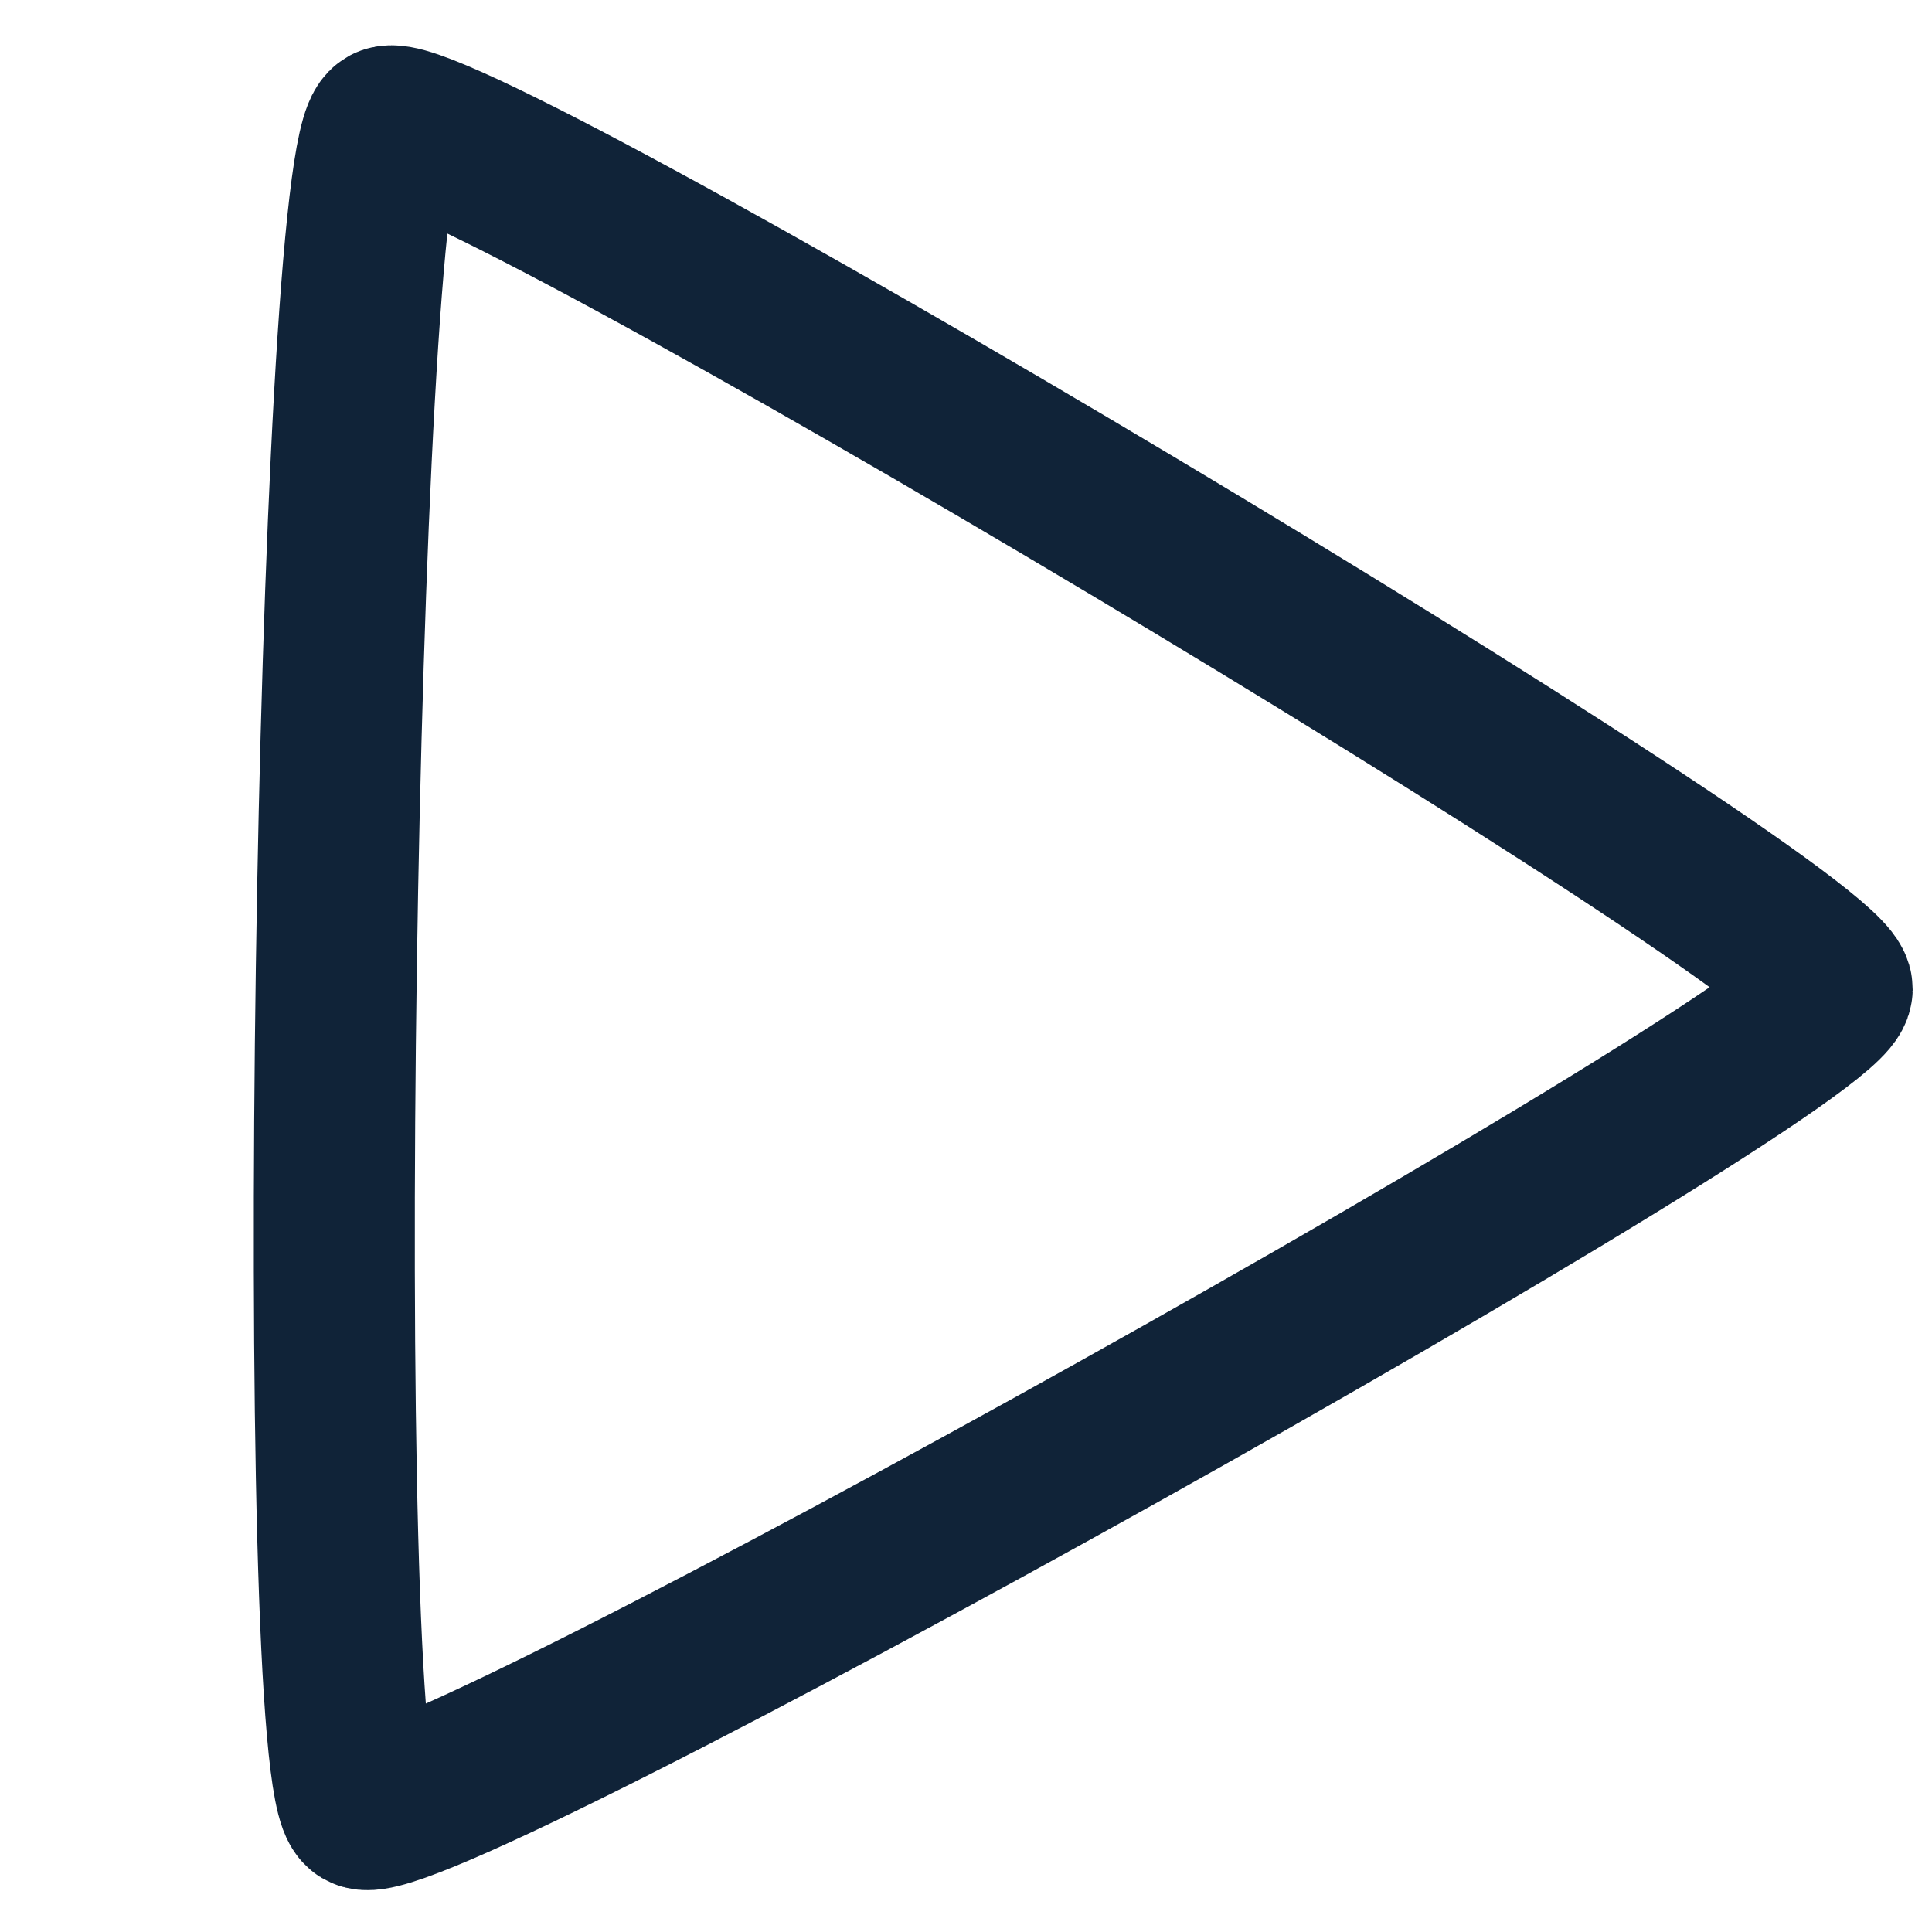 <?xml version="1.0" encoding="UTF-8" standalone="no"?>
<!-- Created with Inkscape (http://www.inkscape.org/) -->

<svg
   width="48"
   height="48"
   viewBox="0 0 48 48"
   version="1.1"
   id="svg1"
   inkscape:export-filename="растровый.svg"
   inkscape:export-xdpi="96"
   inkscape:export-ydpi="96"
   xmlns:inkscape="http://www.inkscape.org/namespaces/inkscape"
   xmlns:sodipodi="http://sodipodi.sourceforge.net/DTD/sodipodi-0.dtd"
   xmlns="http://www.w3.org/2000/svg"
   xmlns:svg="http://www.w3.org/2000/svg">
  <sodipodi:namedview
     id="namedview1"
     pagecolor="#ffffff"
     bordercolor="#000000"
     borderopacity="0.25"
     inkscape:showpageshadow="2"
     inkscape:pageopacity="0.0"
     inkscape:pagecheckerboard="0"
     inkscape:deskcolor="#d1d1d1"
     inkscape:document-units="px" />
  <defs
     id="defs1" />
  <g
     inkscape:label="Слой 1"
     inkscape:groupmode="layer"
     id="layer1">
    <path
       sodipodi:type="star"
       style="fill:none;stroke:#102338;stroke-width:4;stroke-linejoin:round;stroke-miterlimit:35.2;stroke-dasharray:none;paint-order:fill markers stroke"
       id="path1"
       inkscape:flatsided="true"
       sodipodi:sides="3"
       sodipodi:cx="24.130018"
       sodipodi:cy="23.511299"
       sodipodi:r1="24.132608"
       sodipodi:r2="12.066304"
       sodipodi:arg1="0.014650966"
       sodipodi:arg2="1.0618485"
       inkscape:rounded="0.035684189"
       inkscape:randomized="0"
       d="M 48.26,23.865 C 48.238,25.356 13.039,44.996 11.759,44.232 10.478,43.467 11.069,3.164 12.371,2.437 13.674,1.711 48.282,22.373 48.26,23.865 Z"
       inkscape:transform-center-x="-5.5227563"
       inkscape:transform-center-y="-0.17526393"
       transform="translate(-2.74,0.707)" />
  </g>
</svg>
